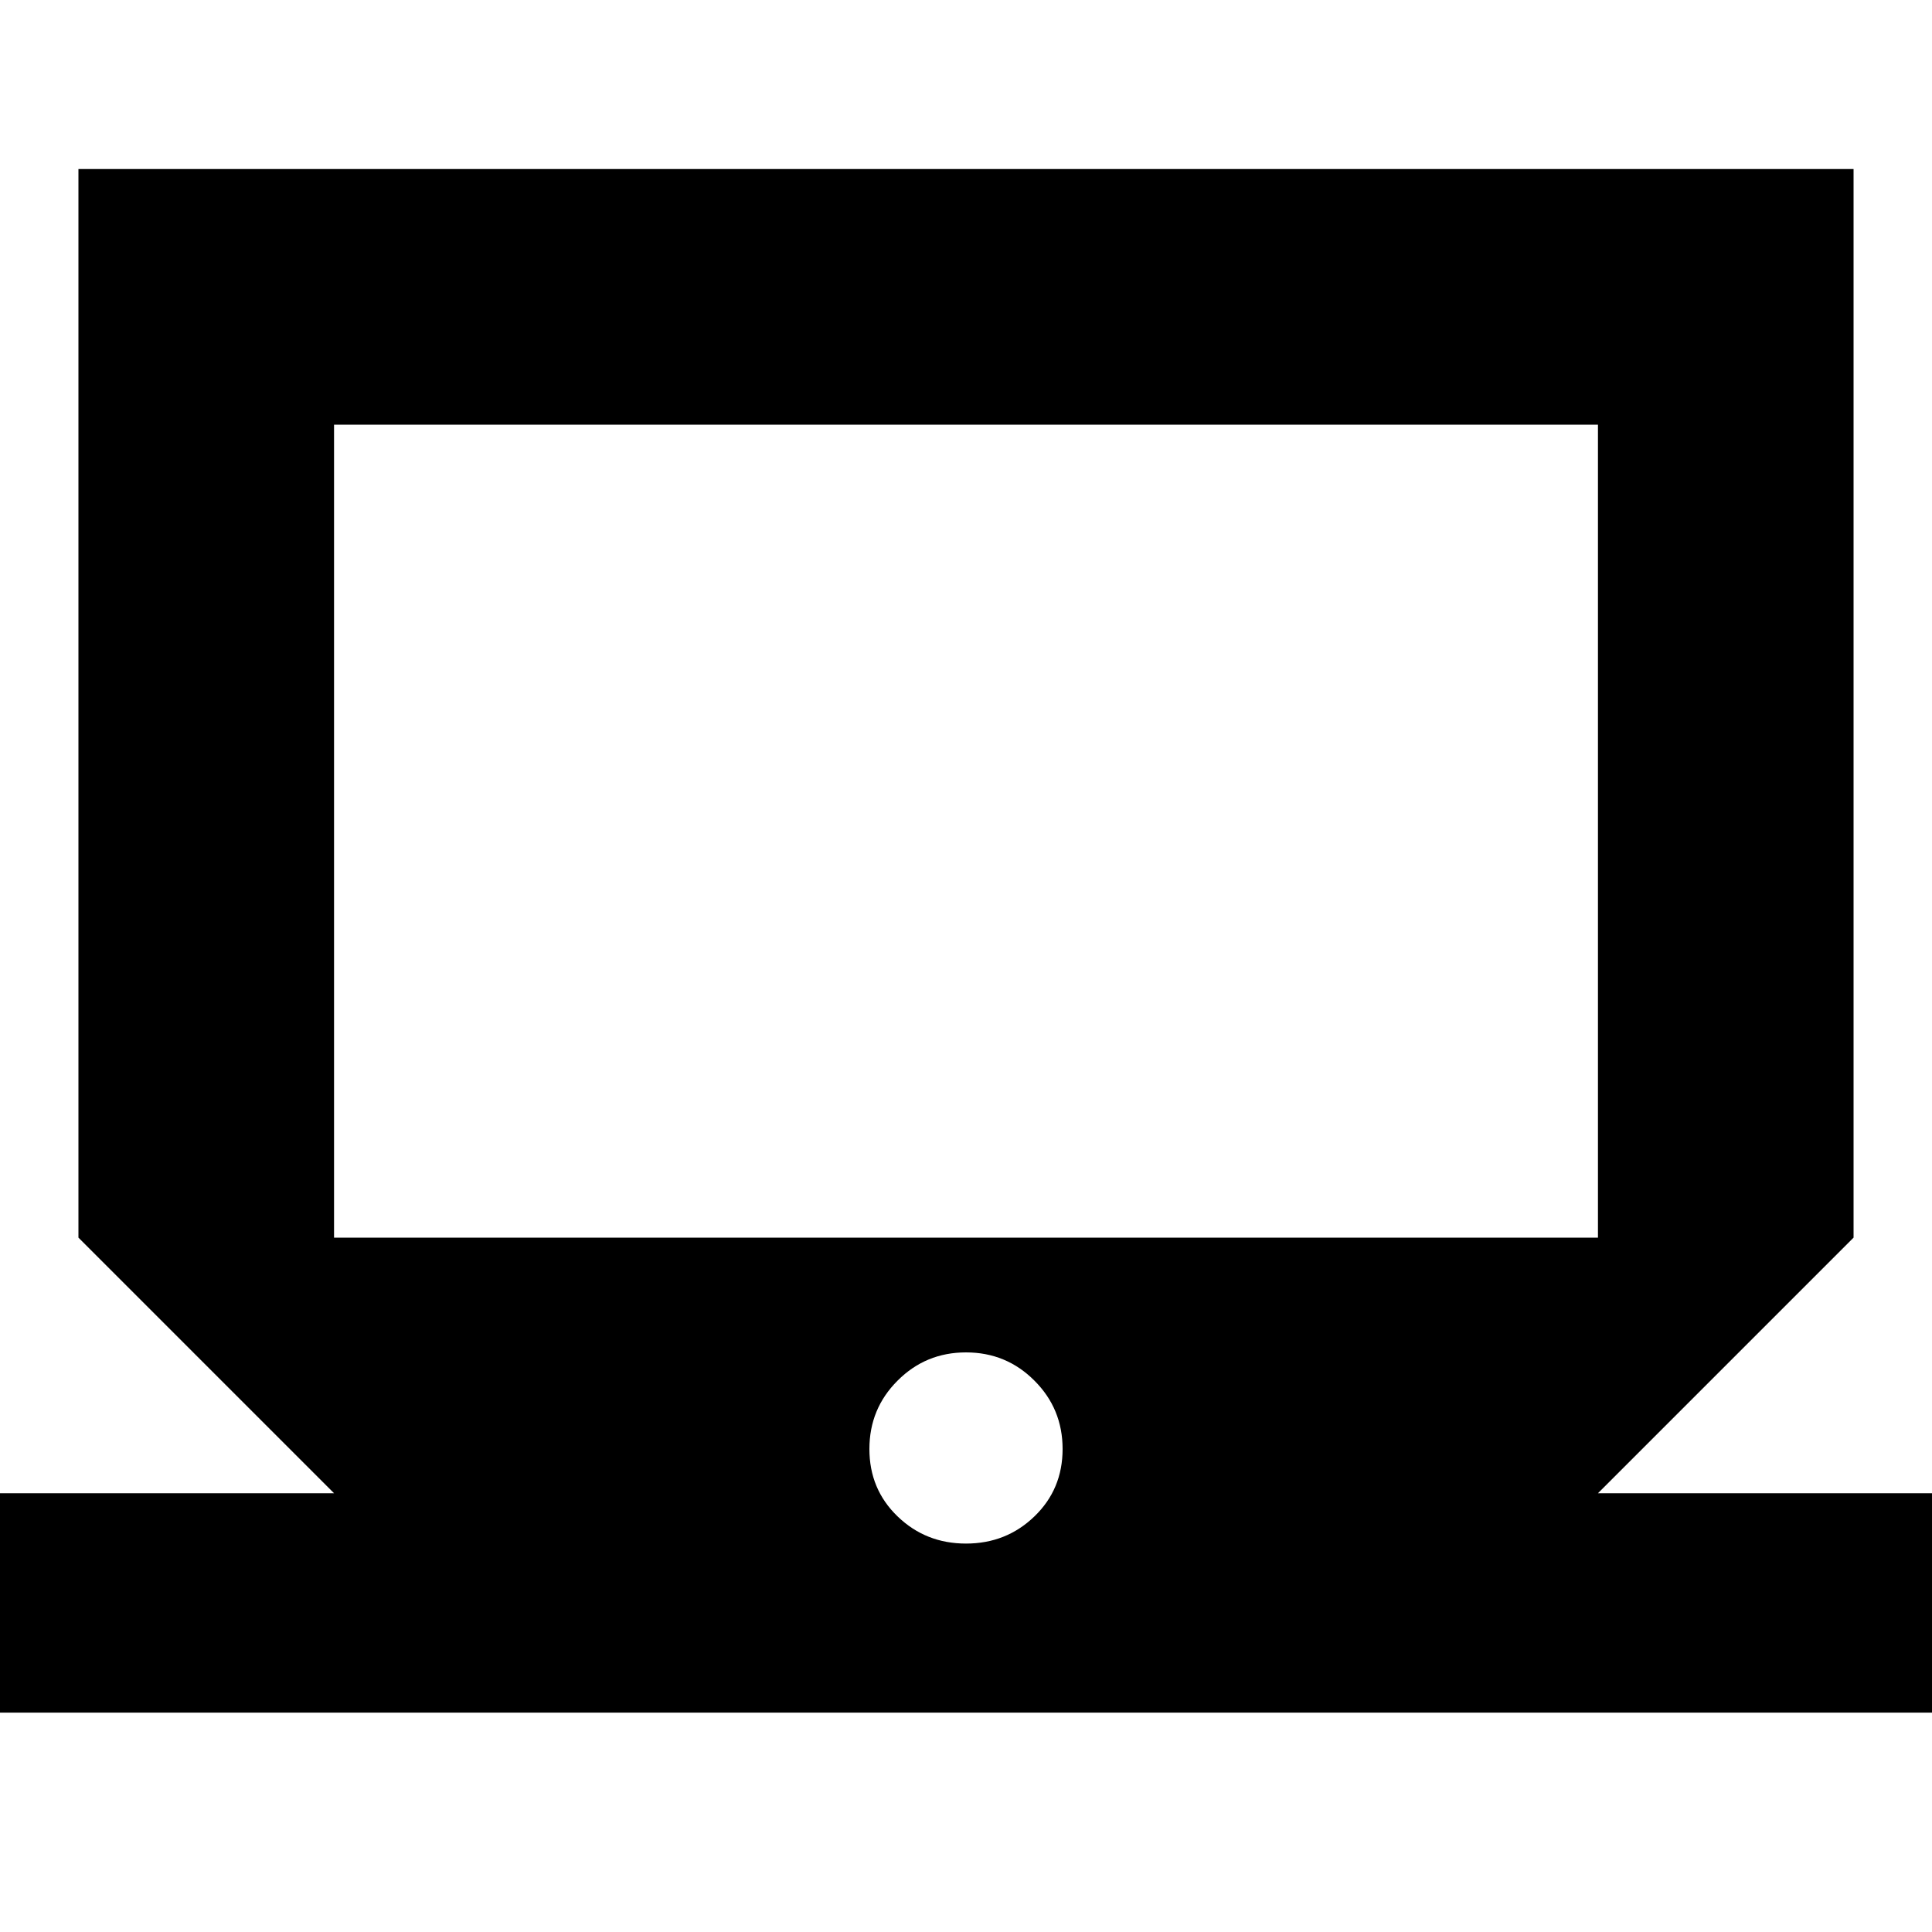 <svg xmlns="http://www.w3.org/2000/svg" height="20" width="20"><path d="M-0.458 17.729V15.458H3.458L0.812 12.812V1.75H19.188V12.812L16.542 15.458H20.458V17.729ZM3.458 12.812H16.542V4.396H3.458ZM10 15.979Q10.417 15.979 10.708 15.698Q11 15.417 11 15Q11 14.583 10.708 14.292Q10.417 14 10 14Q9.583 14 9.292 14.292Q9 14.583 9 15Q9 15.417 9.292 15.698Q9.583 15.979 10 15.979ZM3.458 12.812V4.396V12.812Z"/></svg>